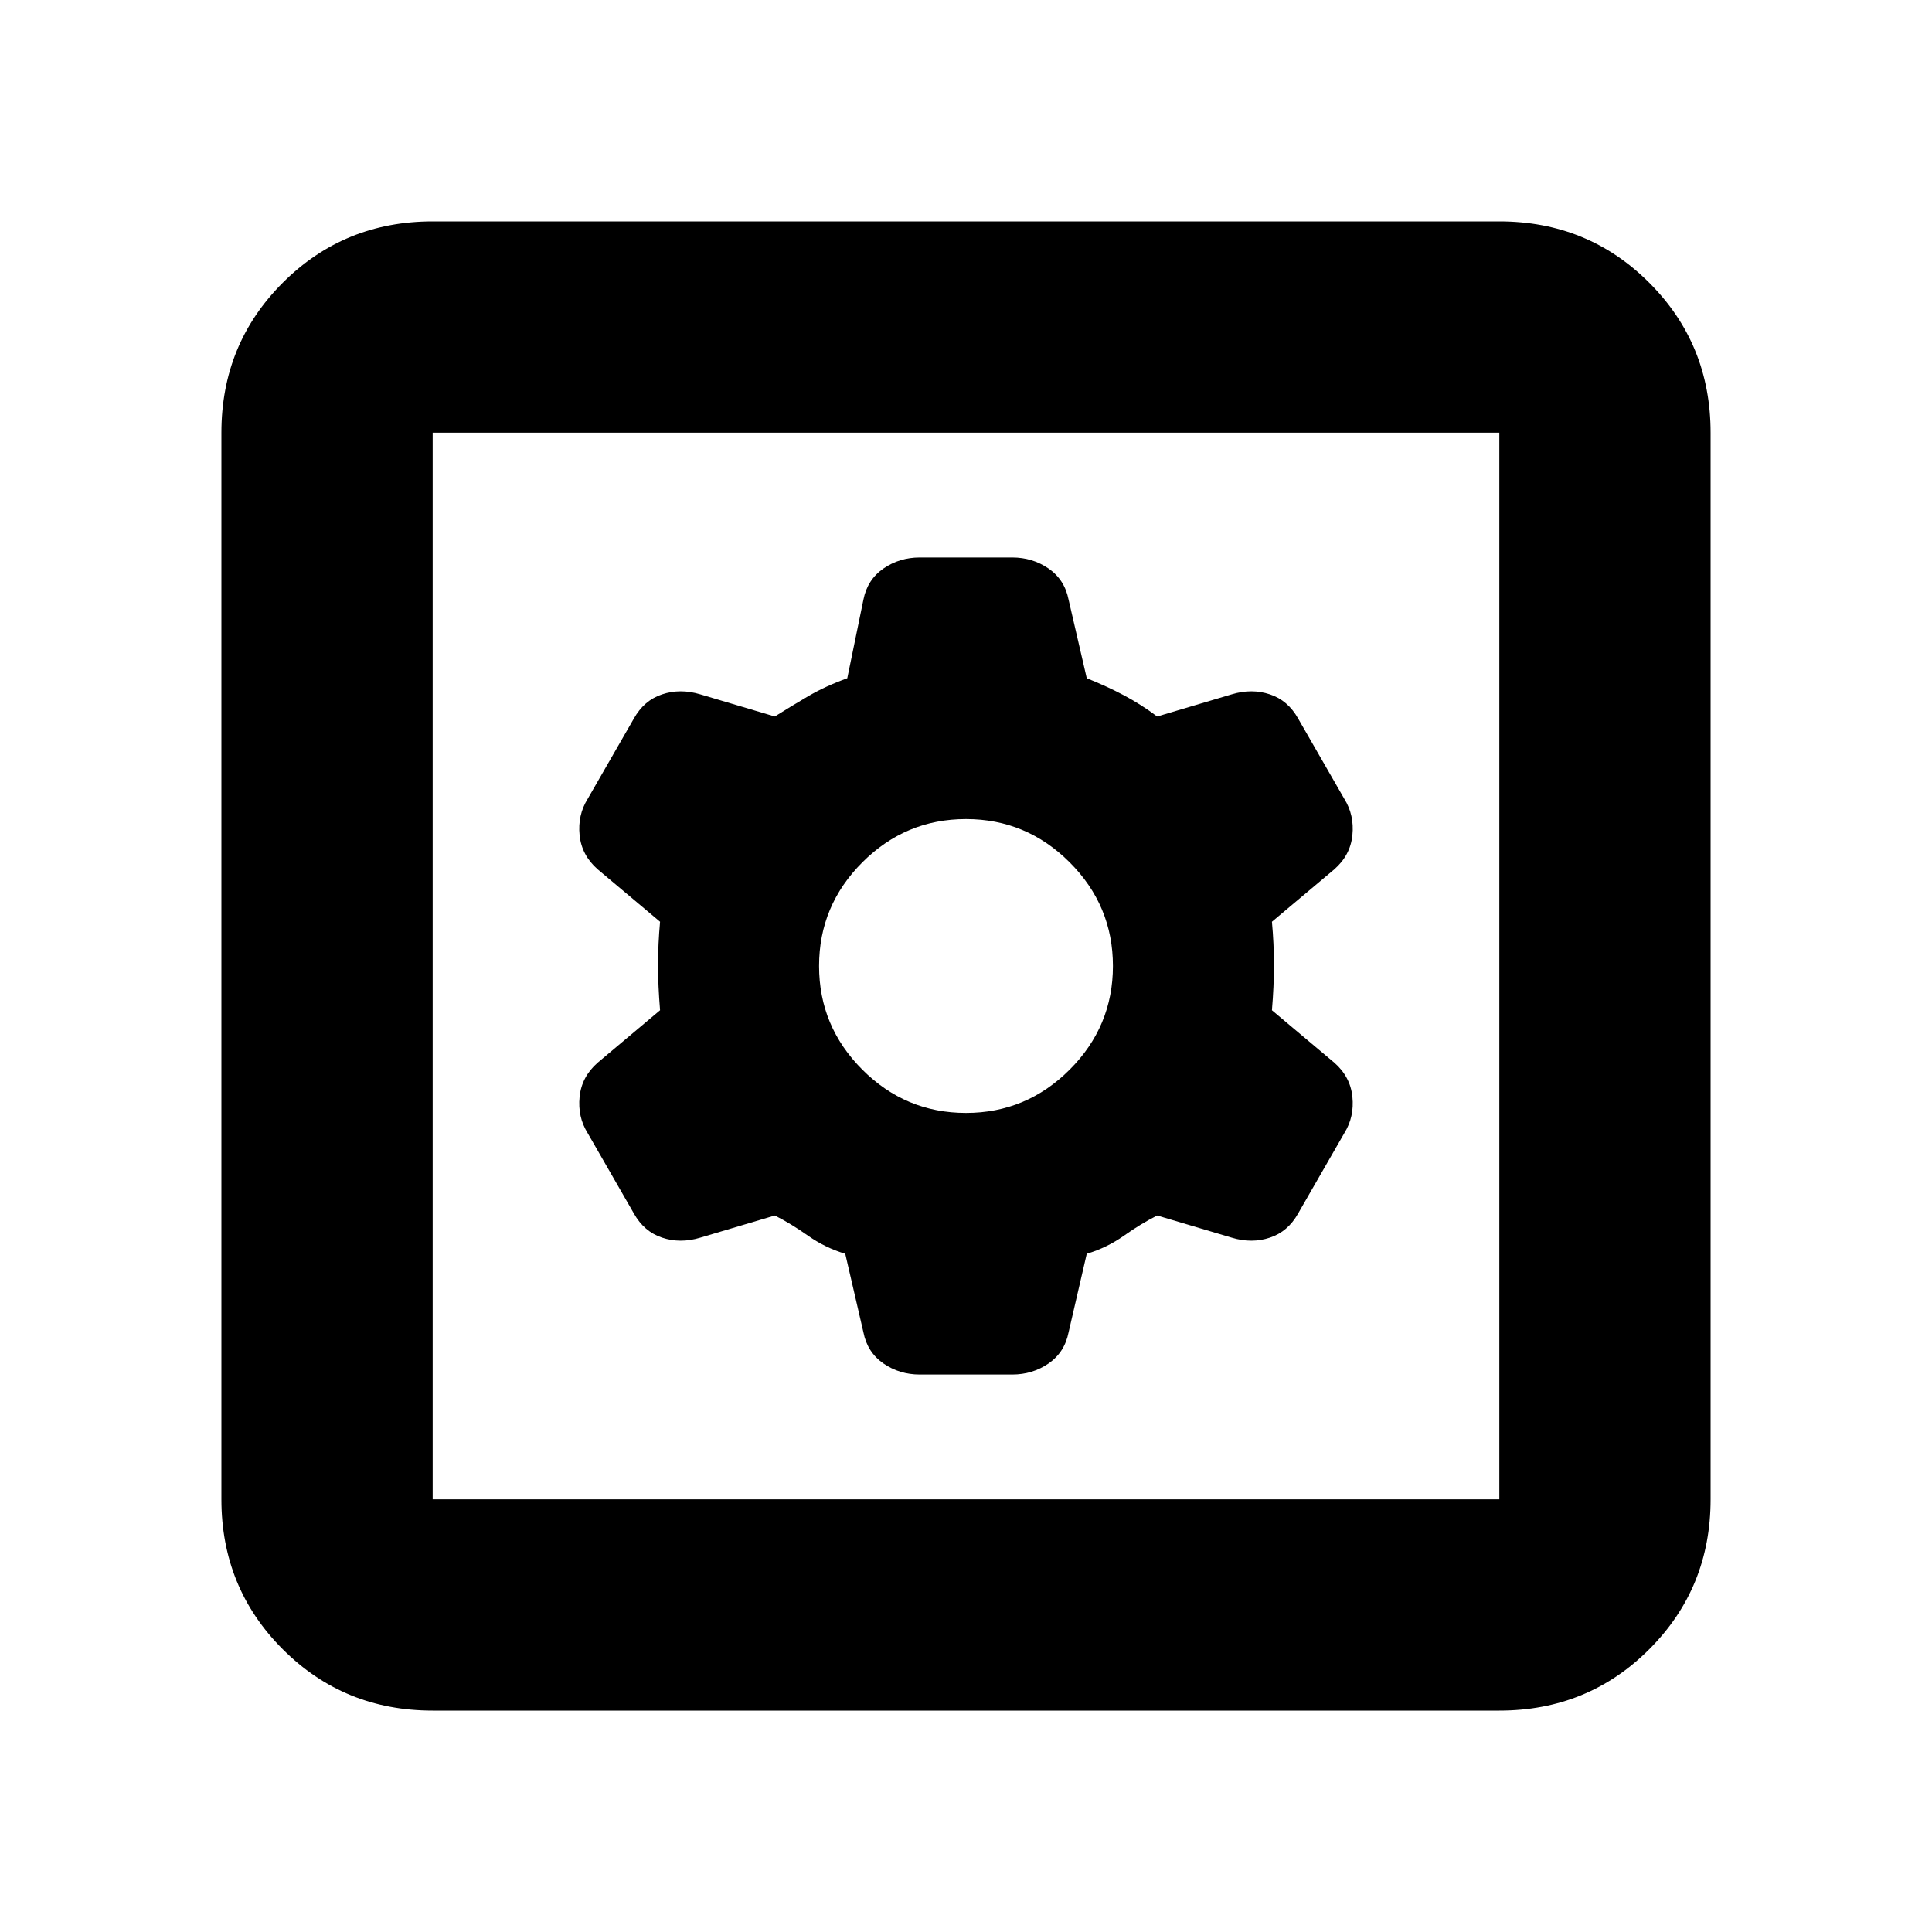 <svg xmlns="http://www.w3.org/2000/svg" height="20" width="20"><path d="M4.479 17.708q-.917 0-1.552-.635t-.635-1.552V4.479q0-.917.635-1.552t1.552-.635h11.042q.917 0 1.552.635t.635 1.552v11.042q0 .917-.635 1.552t-1.552.635Zm0-2.187h11.042V4.479H4.479v11.042Zm5.042-1.292h.958q.209 0 .375-.114.167-.115.208-.323l.188-.813q.208-.062.385-.187.177-.125.344-.209l.771.229q.208.063.396 0 .187-.062.292-.25l.479-.833q.104-.167.083-.375-.021-.208-.188-.354l-.645-.542q.021-.25.021-.468 0-.219-.021-.448L13.812 9q.167-.146.188-.354.021-.208-.083-.375l-.479-.833q-.105-.188-.292-.25-.188-.063-.396 0l-.771.229q-.167-.125-.344-.219-.177-.094-.385-.177l-.188-.813q-.041-.208-.208-.323-.166-.114-.375-.114h-.958q-.209 0-.375.114-.167.115-.208.323l-.167.813q-.229.083-.406.187-.177.104-.344.209l-.771-.229q-.208-.063-.396 0-.187.062-.292.25l-.479.833q-.104.167-.083.375.021.208.188.354l.645.542q-.021.229-.021.448 0 .218.021.468L6.188 11q-.167.146-.188.354-.021.208.083.375l.479.833q.105.188.292.25.188.063.396 0l.771-.229q.167.084.344.209.177.125.385.187l.188.813q.041.208.208.323.166.114.375.114ZM10 11.521q-.625 0-1.073-.448-.448-.448-.448-1.073t.448-1.073q.448-.448 1.073-.448t1.073.448q.448.448.448 1.073t-.448 1.073q-.448.448-1.073.448Zm-5.521 4V4.479v11.042Z"/></svg>